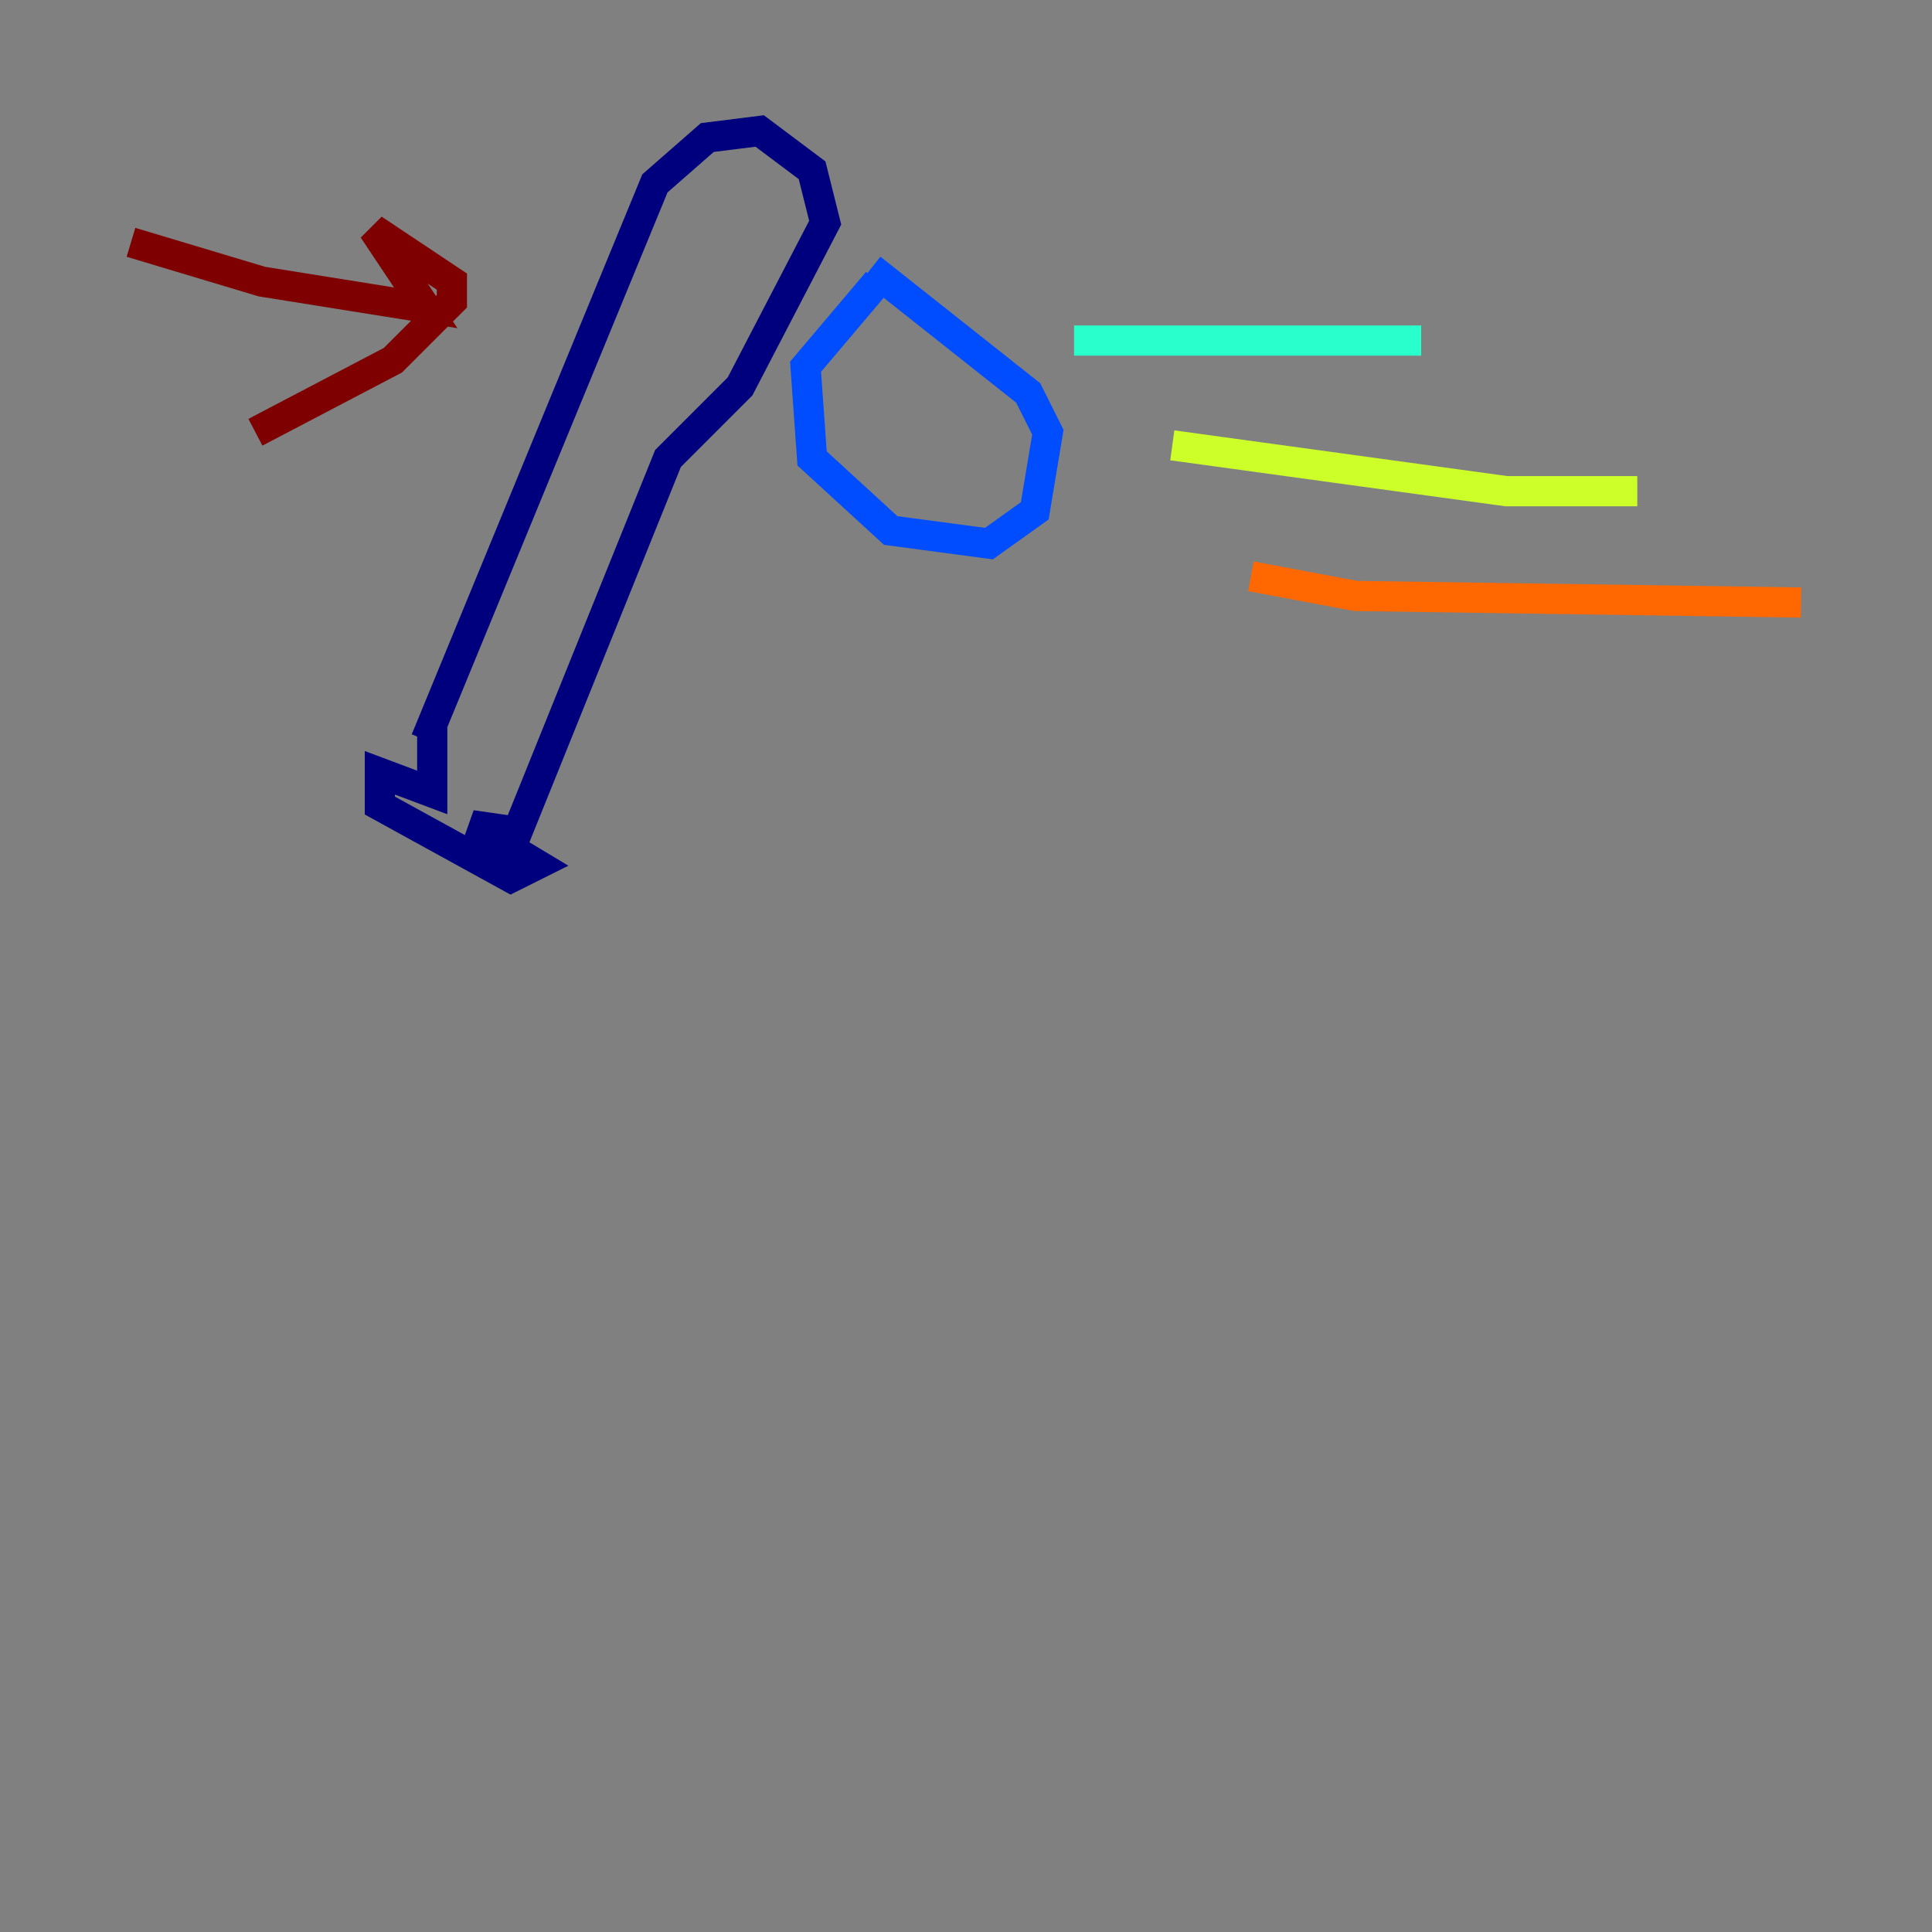 <?xml version="1.0" encoding="utf-8" ?>
<svg baseProfile="tiny" height="128" version="1.2" viewBox="0,0,128,128" width="128" xmlns="http://www.w3.org/2000/svg" xmlns:ev="http://www.w3.org/2001/xml-events" xmlns:xlink="http://www.w3.org/1999/xlink"><rect x="0" y="0" width="128" height="128" fill="#808080" stroke="none"/><defs /><polyline fill="none" points="28.637,48.163 28.637,52.502 25.166,51.2 25.166,53.37 33.844,58.142 35.58,57.275 31.241,54.671 34.278,55.105 44.258,30.373 49.031,25.6 54.671,14.752 53.803,11.281 50.332,8.678 46.861,9.112 43.39,12.149 28.203,49.031" stroke="#00007f" stroke-width="2" /><polyline fill="none" points="58.142,18.658 53.37,24.298 53.803,30.373 59.01,35.146 65.519,36.014 68.556,33.844 69.424,28.637 68.122,26.034 57.709,17.79" stroke="#004cff" stroke-width="2" /><polyline fill="none" points="71.159,22.563 94.156,22.563" stroke="#29ffcd" stroke-width="2" /><polyline fill="none" points="77.668,29.505 99.797,32.542 108.475,32.542" stroke="#cdff29" stroke-width="2" /><polyline fill="none" points="82.875,38.183 89.817,39.485 119.322,39.919" stroke="#ff6700" stroke-width="2" /><polyline fill="none" points="8.678,16.054 17.356,18.658 28.203,20.393 24.732,15.186 29.939,18.658 29.939,19.959 26.034,23.864 16.922,28.637" stroke="#7f0000" stroke-width="2" /></svg>